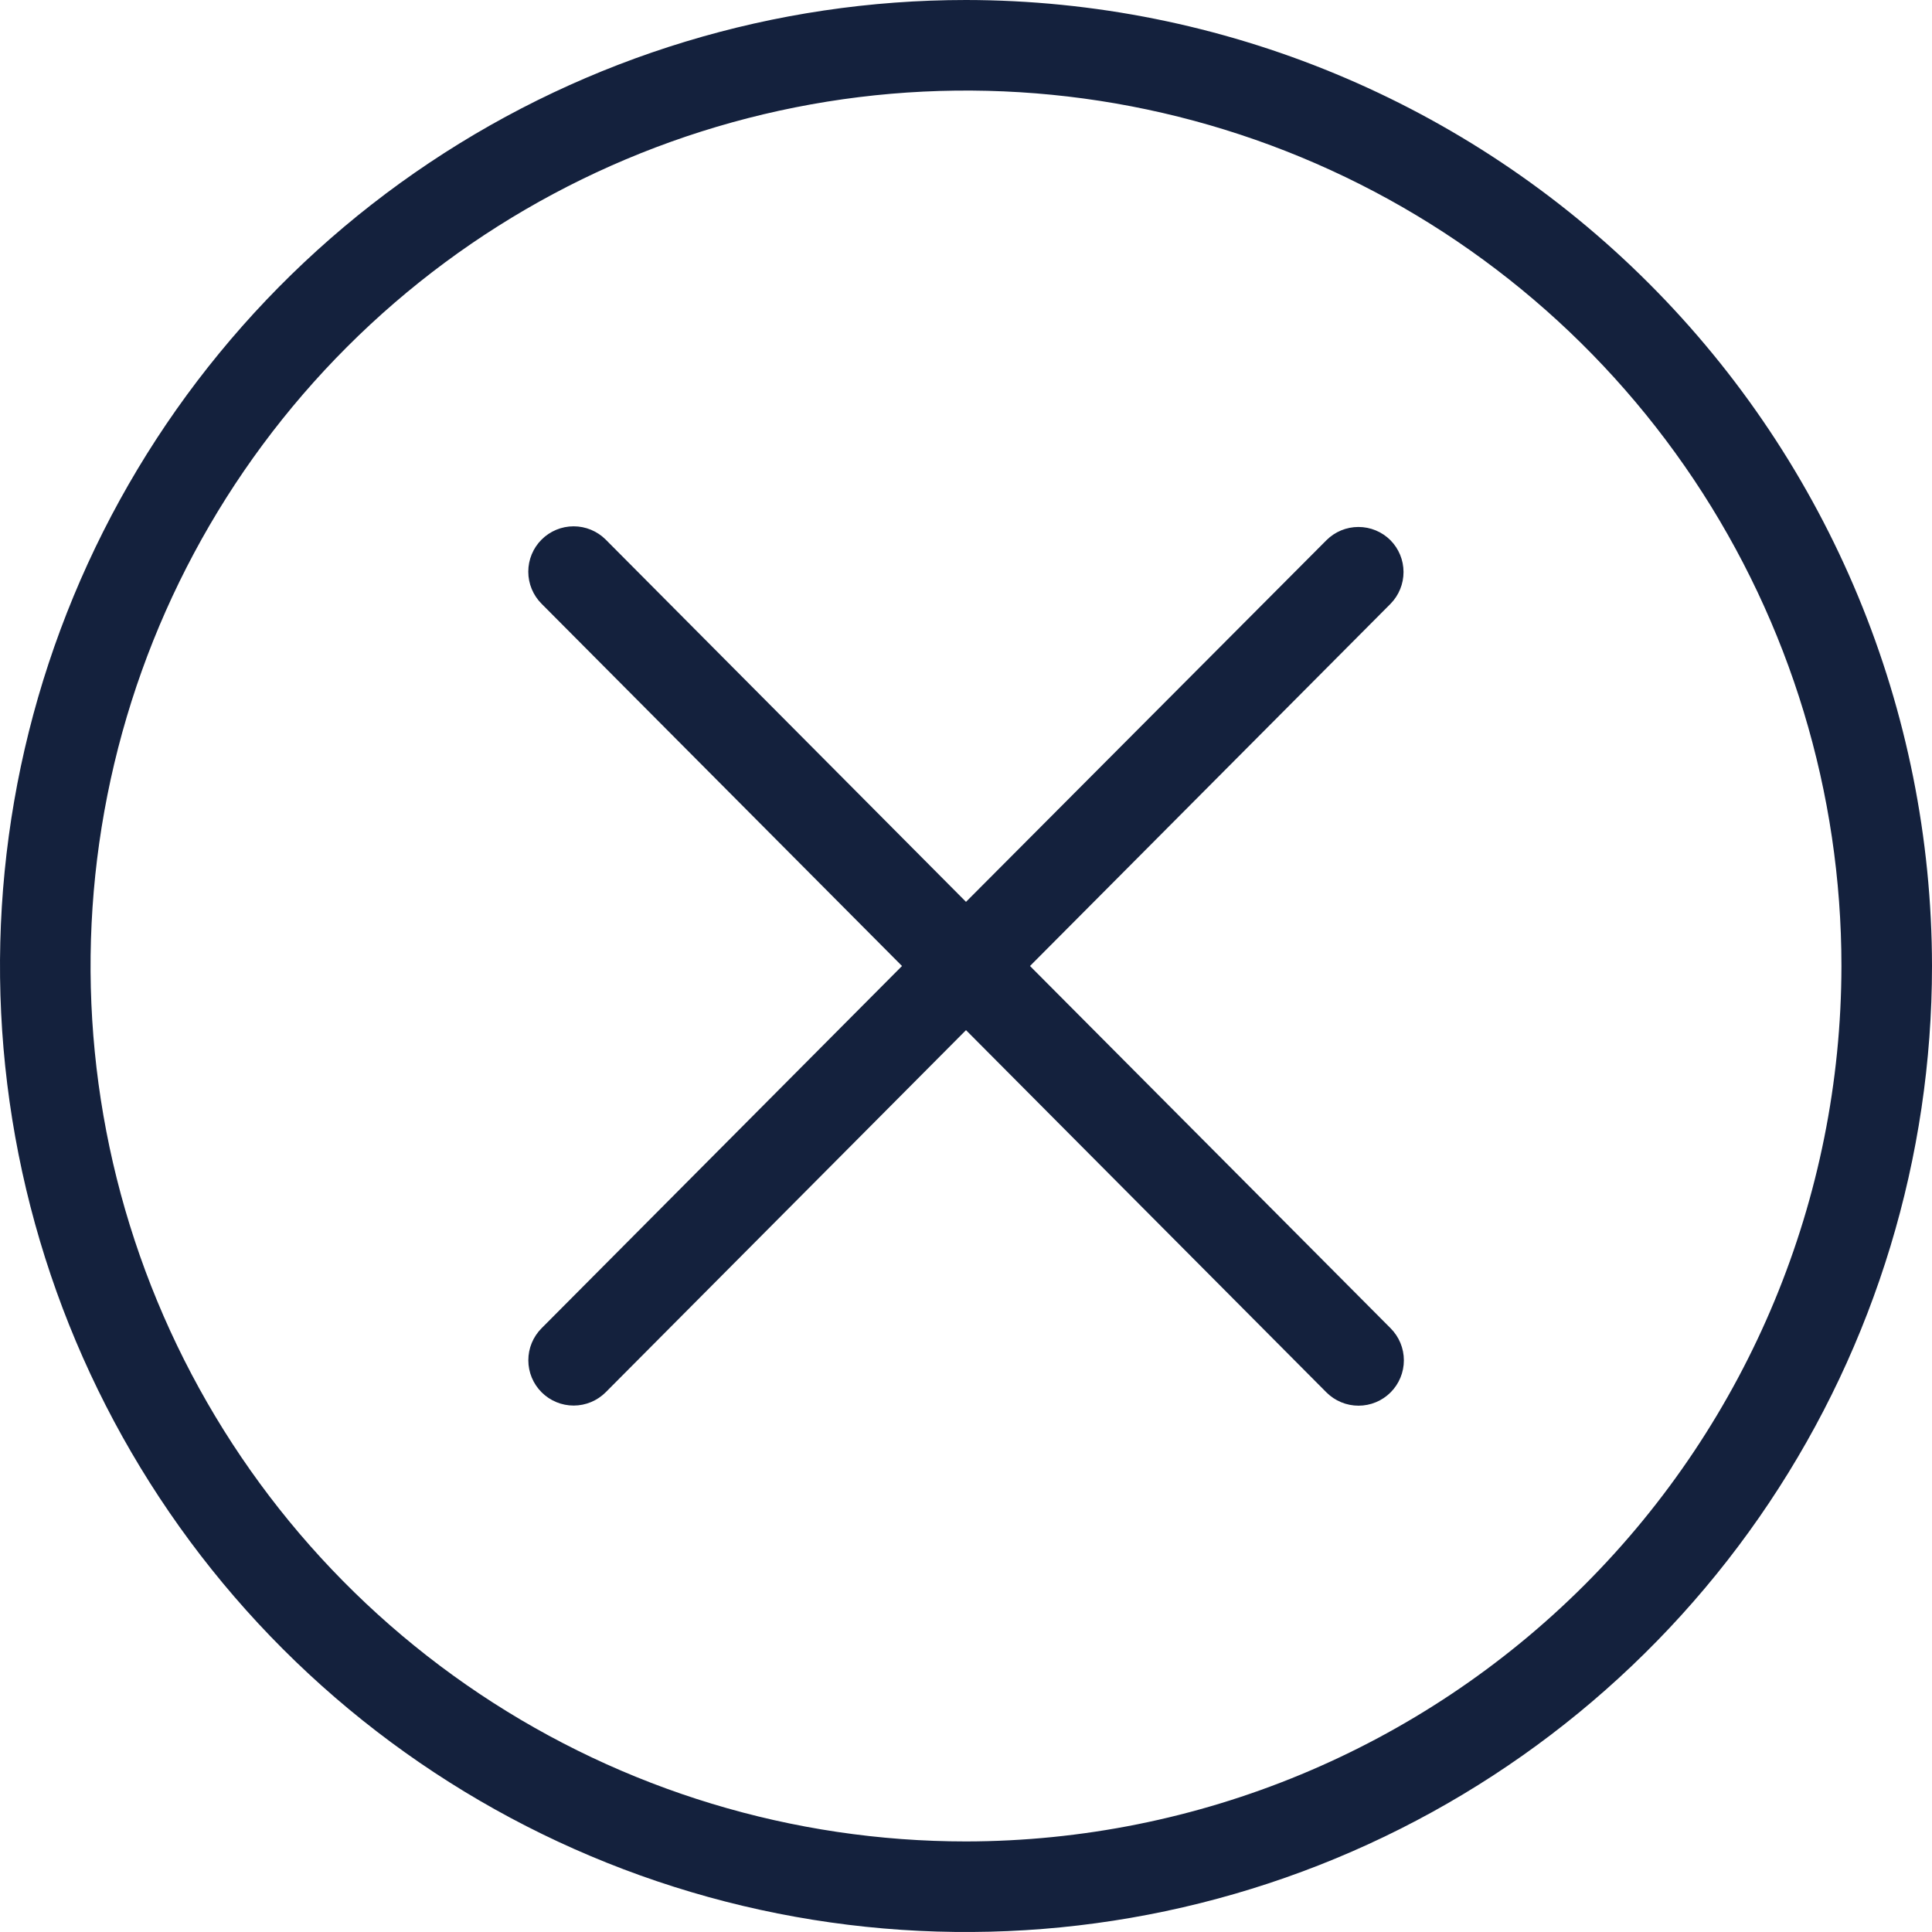 <svg width="128" height="128" viewBox="0 0 128 128" fill="none" xmlns="http://www.w3.org/2000/svg">
<g clip-path="url(#clip0_65_180)">
<path d="M64 0C51.342 0 38.968 3.754 28.444 10.786C17.919 17.818 9.716 27.814 4.872 39.508C0.028 51.203 -1.24 64.071 1.23 76.486C3.699 88.901 9.795 100.304 18.745 109.255C27.696 118.205 39.099 124.301 51.514 126.77C63.929 129.24 76.797 127.972 88.492 123.128C100.186 118.284 110.182 110.081 117.214 99.556C124.246 89.032 128 76.658 128 64C127.982 47.032 121.233 30.764 109.234 18.766C97.236 6.767 80.968 0.019 64 0ZM64 122C52.529 122 41.315 118.598 31.777 112.225C22.239 105.852 14.805 96.794 10.415 86.196C6.025 75.597 4.877 63.936 7.114 52.685C9.352 41.434 14.876 31.099 22.988 22.988C31.099 14.876 41.434 9.352 52.685 7.114C63.936 4.877 75.598 6.025 86.196 10.415C96.794 14.805 105.852 22.239 112.225 31.777C118.598 41.315 122 52.529 122 64C121.982 79.377 115.865 94.119 104.992 104.992C94.119 115.865 79.377 121.981 64 122Z" fill="#14213D"/>
<path d="M92.12 35.79C91.558 35.228 90.795 34.913 90 34.913C89.205 34.913 88.442 35.228 87.88 35.79L64 59.75L40.13 35.75C39.566 35.186 38.802 34.87 38.005 34.87C37.208 34.87 36.444 35.186 35.88 35.75C35.316 36.313 35 37.078 35 37.875C35 38.672 35.316 39.436 35.88 40L59.76 64L35.88 88C35.318 88.564 35.002 89.327 35.003 90.124C35.004 90.92 35.321 91.683 35.885 92.245C36.449 92.807 37.212 93.123 38.008 93.122C38.805 93.121 39.568 92.803 40.13 92.24L64 68.25L87.88 92.25C88.444 92.814 89.208 93.13 90.005 93.13C90.802 93.13 91.566 92.814 92.13 92.25C92.694 91.686 93.01 90.922 93.01 90.125C93.01 89.328 92.694 88.564 92.13 88L68.24 64L92.13 40C92.681 39.437 92.989 38.681 92.987 37.893C92.986 37.105 92.674 36.35 92.12 35.79Z" fill="#14213D"/>
</g>
<defs>
<clipPath id="clip0_65_180">
<rect width="128" height="128" fill="white"/>
</clipPath>
</defs>
</svg>

